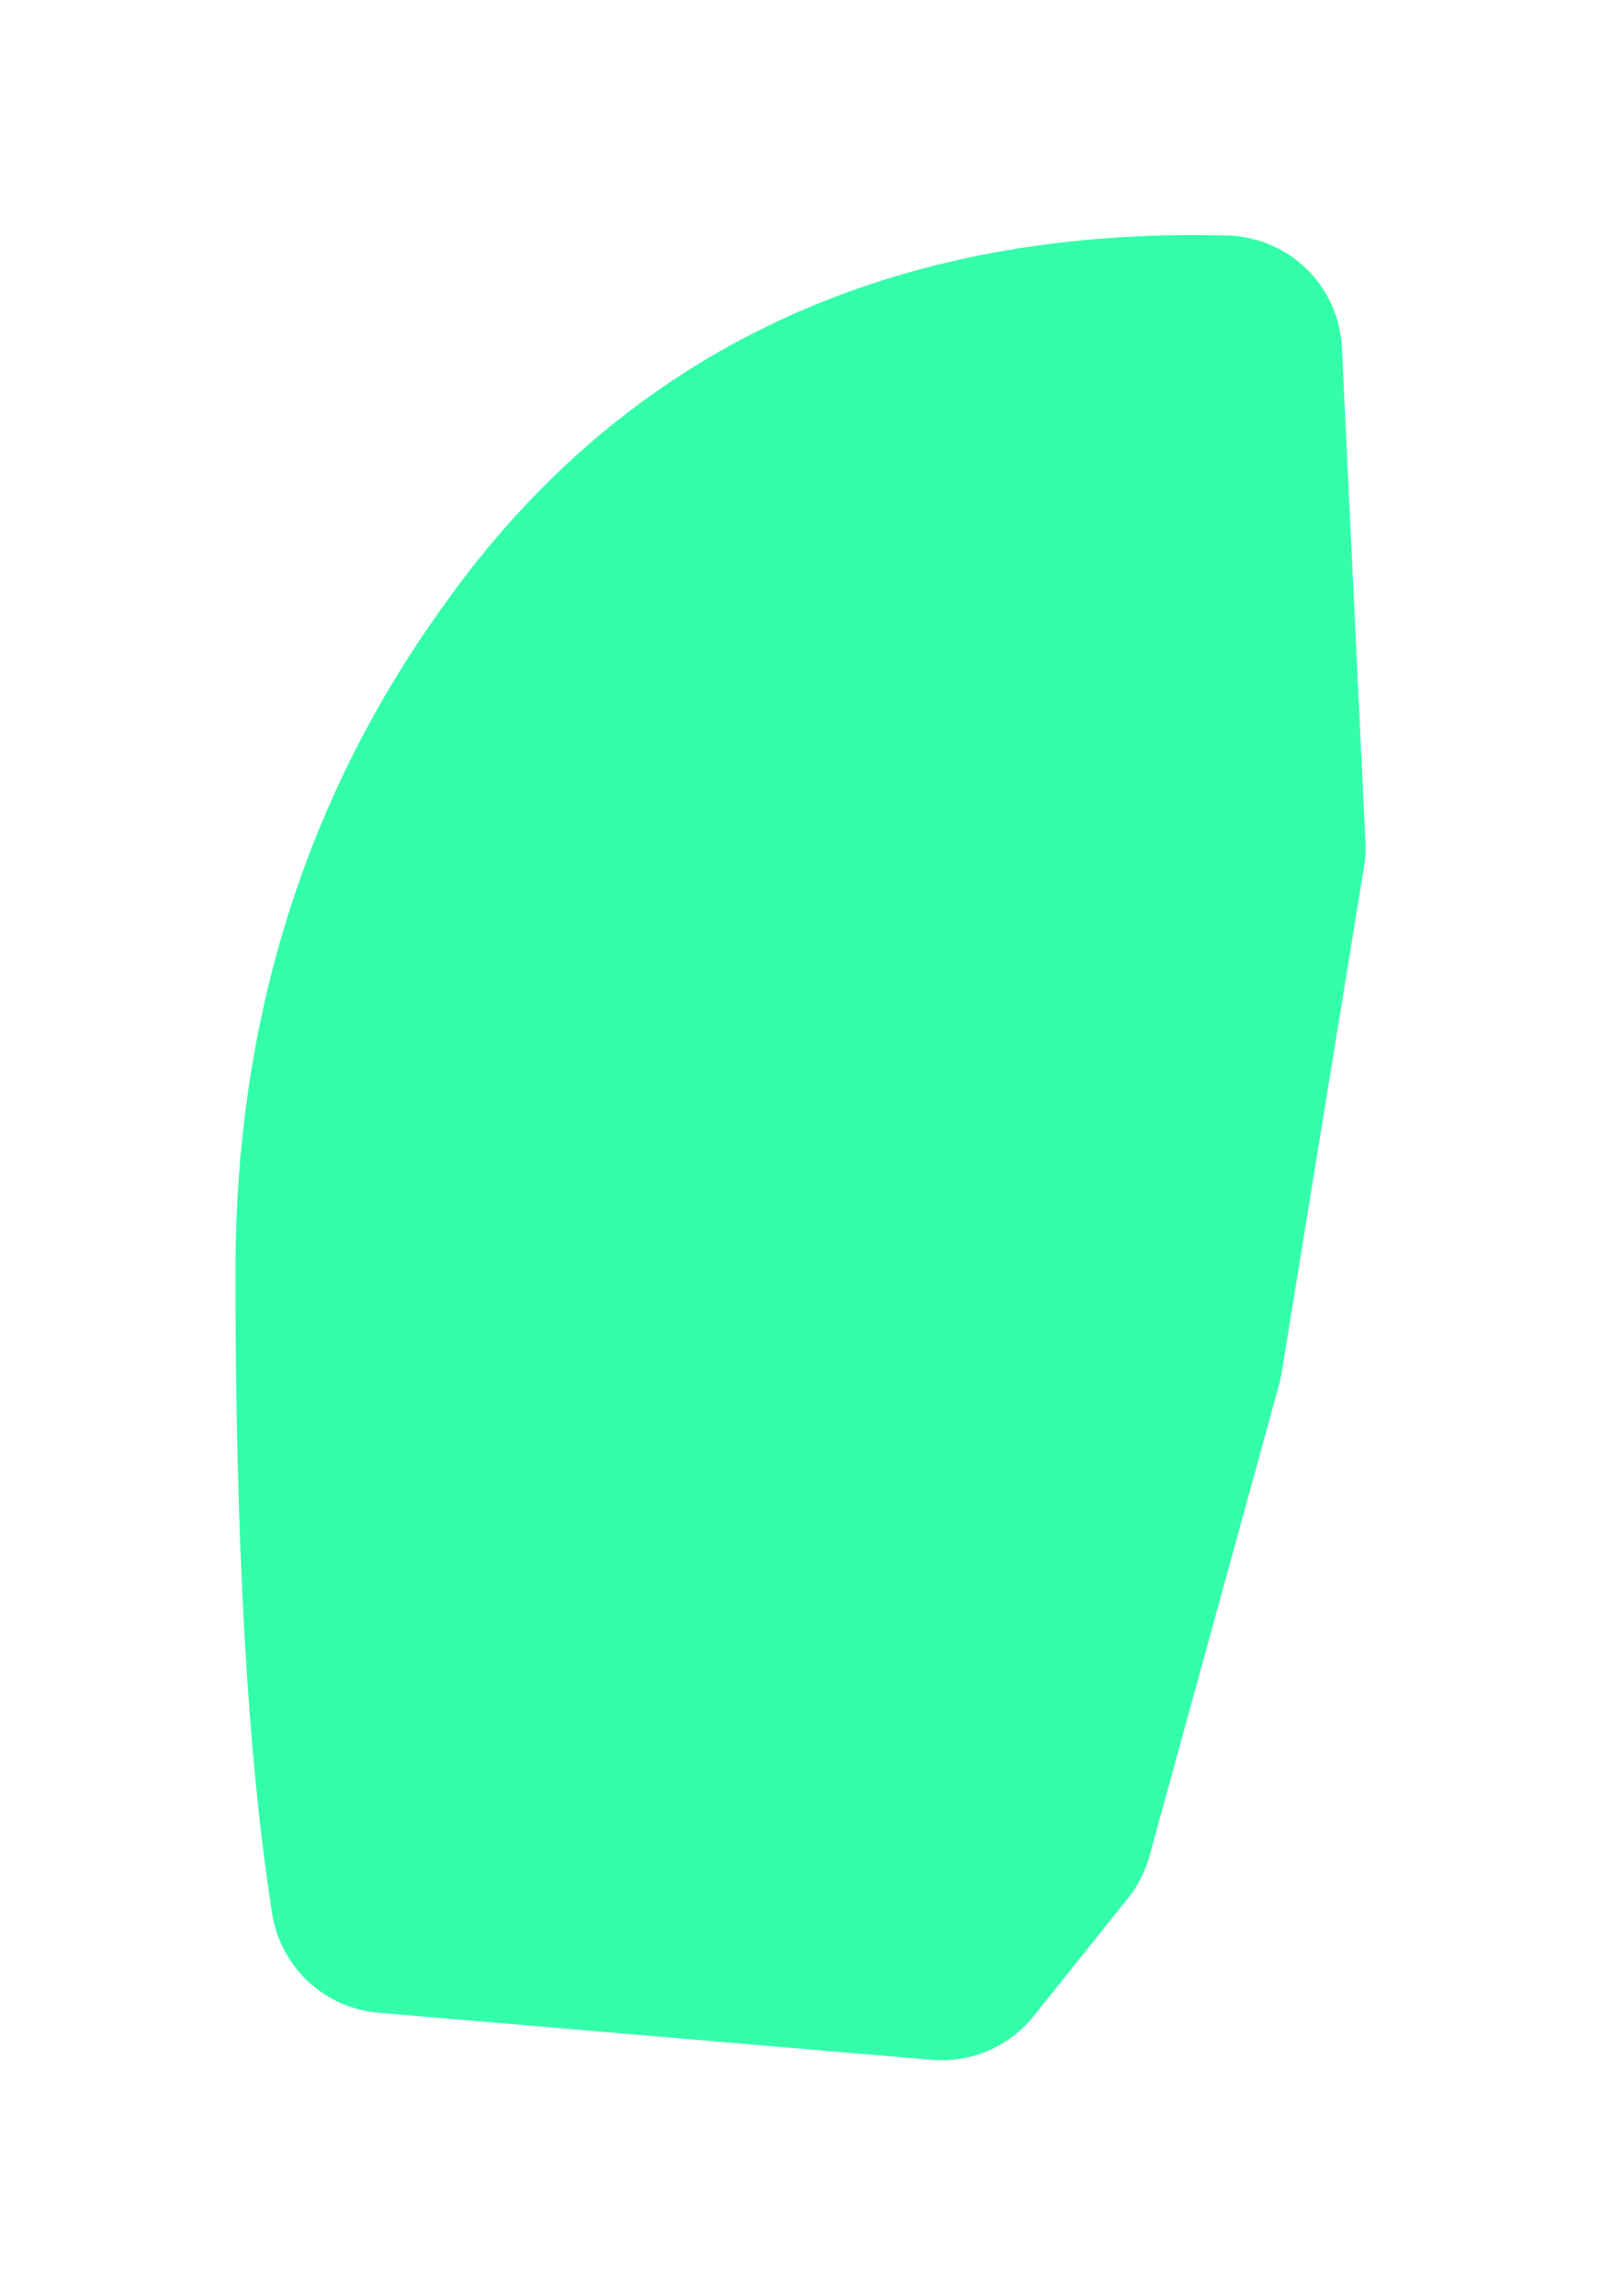 <?xml version="1.0" encoding="UTF-8" standalone="no"?>
<svg xmlns:xlink="http://www.w3.org/1999/xlink" height="9.75px" width="6.8px" xmlns="http://www.w3.org/2000/svg">
  <g transform="matrix(1.0, 0.0, 0.0, 1.0, 1.5, 1.5)">
    <path d="M0.0 3.9 Q0.0 2.45 0.8 1.35 1.8 -0.05 3.7 0.0 L3.8 2.1 3.45 4.25 2.9 6.25 2.5 6.75 0.15 6.55 Q0.0 5.6 0.0 3.9" fill="#33ffaa" fill-rule="evenodd" stroke="none"/>
    <path d="M0.0 3.9 Q0.0 2.45 0.8 1.35 1.8 -0.05 3.7 0.0 L3.8 2.1 3.45 4.25 2.9 6.25 2.5 6.75 0.15 6.55 Q0.0 5.6 0.0 3.9 Z" fill="none" stroke="#33ffaa" stroke-linecap="round" stroke-linejoin="round" stroke-width="1.0"/>
  </g>
</svg>